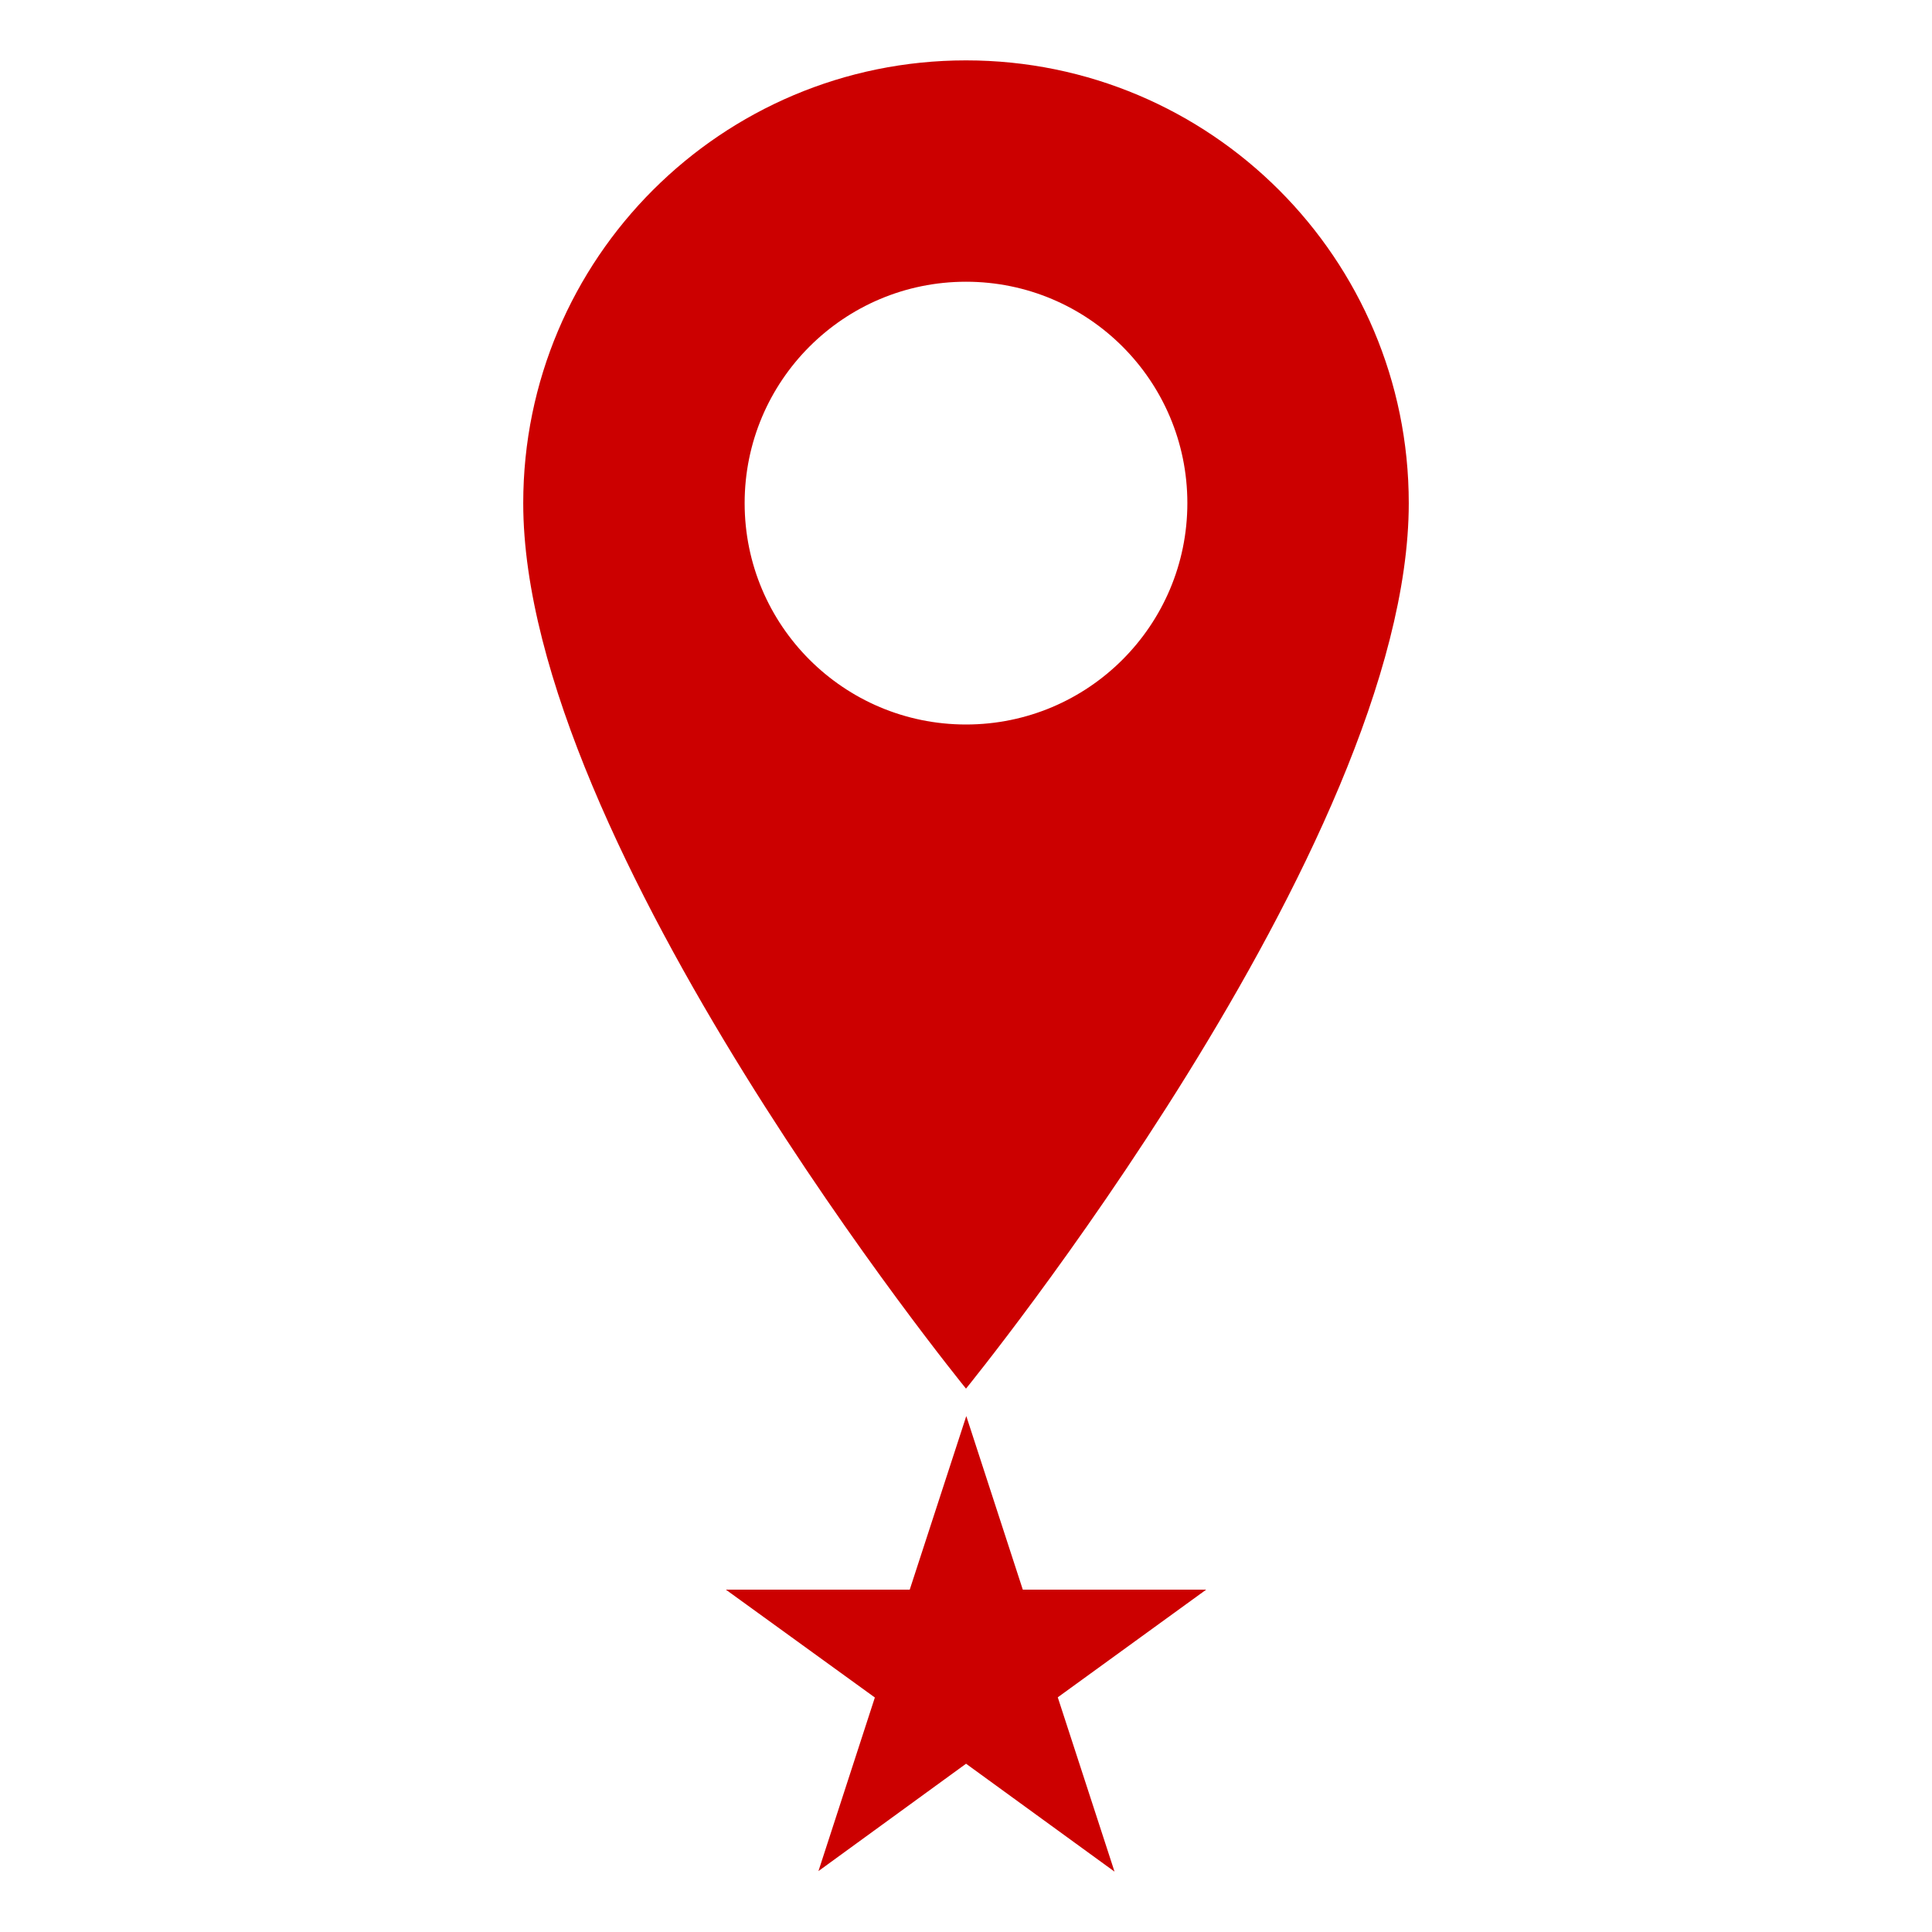 <?xml version="1.0" encoding="utf-8"?>
<!-- Generator: Adobe Illustrator 16.0.4, SVG Export Plug-In . SVG Version: 6.00 Build 0)  -->
<!DOCTYPE svg PUBLIC "-//W3C//DTD SVG 1.0//EN" "http://www.w3.org/TR/2001/REC-SVG-20010904/DTD/svg10.dtd">
<svg version="1.0" id="Layer_1" xmlns="http://www.w3.org/2000/svg" xmlns:xlink="http://www.w3.org/1999/xlink" x="0px" y="0px"
	 width="40px" height="40px" viewBox="0 0 40 40" enable-background="new 0 0 40 40" xml:space="preserve">
<g>
	<g>
		<path fill="#CC0000" d="M20,1.25c-5.062,0-9.167,4.104-9.167,9.167C10.833,17.5,20,28.75,20,28.75s9.167-11.25,9.167-18.333
			C29.167,5.354,25.062,1.25,20,1.25z M20,15c-2.531,0-4.583-2.052-4.583-4.583S17.469,5.833,20,5.833s4.583,2.052,4.583,4.583
			C24.583,12.947,22.531,15,20,15z"/>
	</g>
	<polygon fill="#CC0000" points="20.006,29.318 18.835,32.912 15.028,32.912 18.113,35.145 16.945,38.739 20.001,36.516 
		23.075,38.75 21.9,35.141 24.973,32.912 21.176,32.912 	"/>
</g>
</svg>

